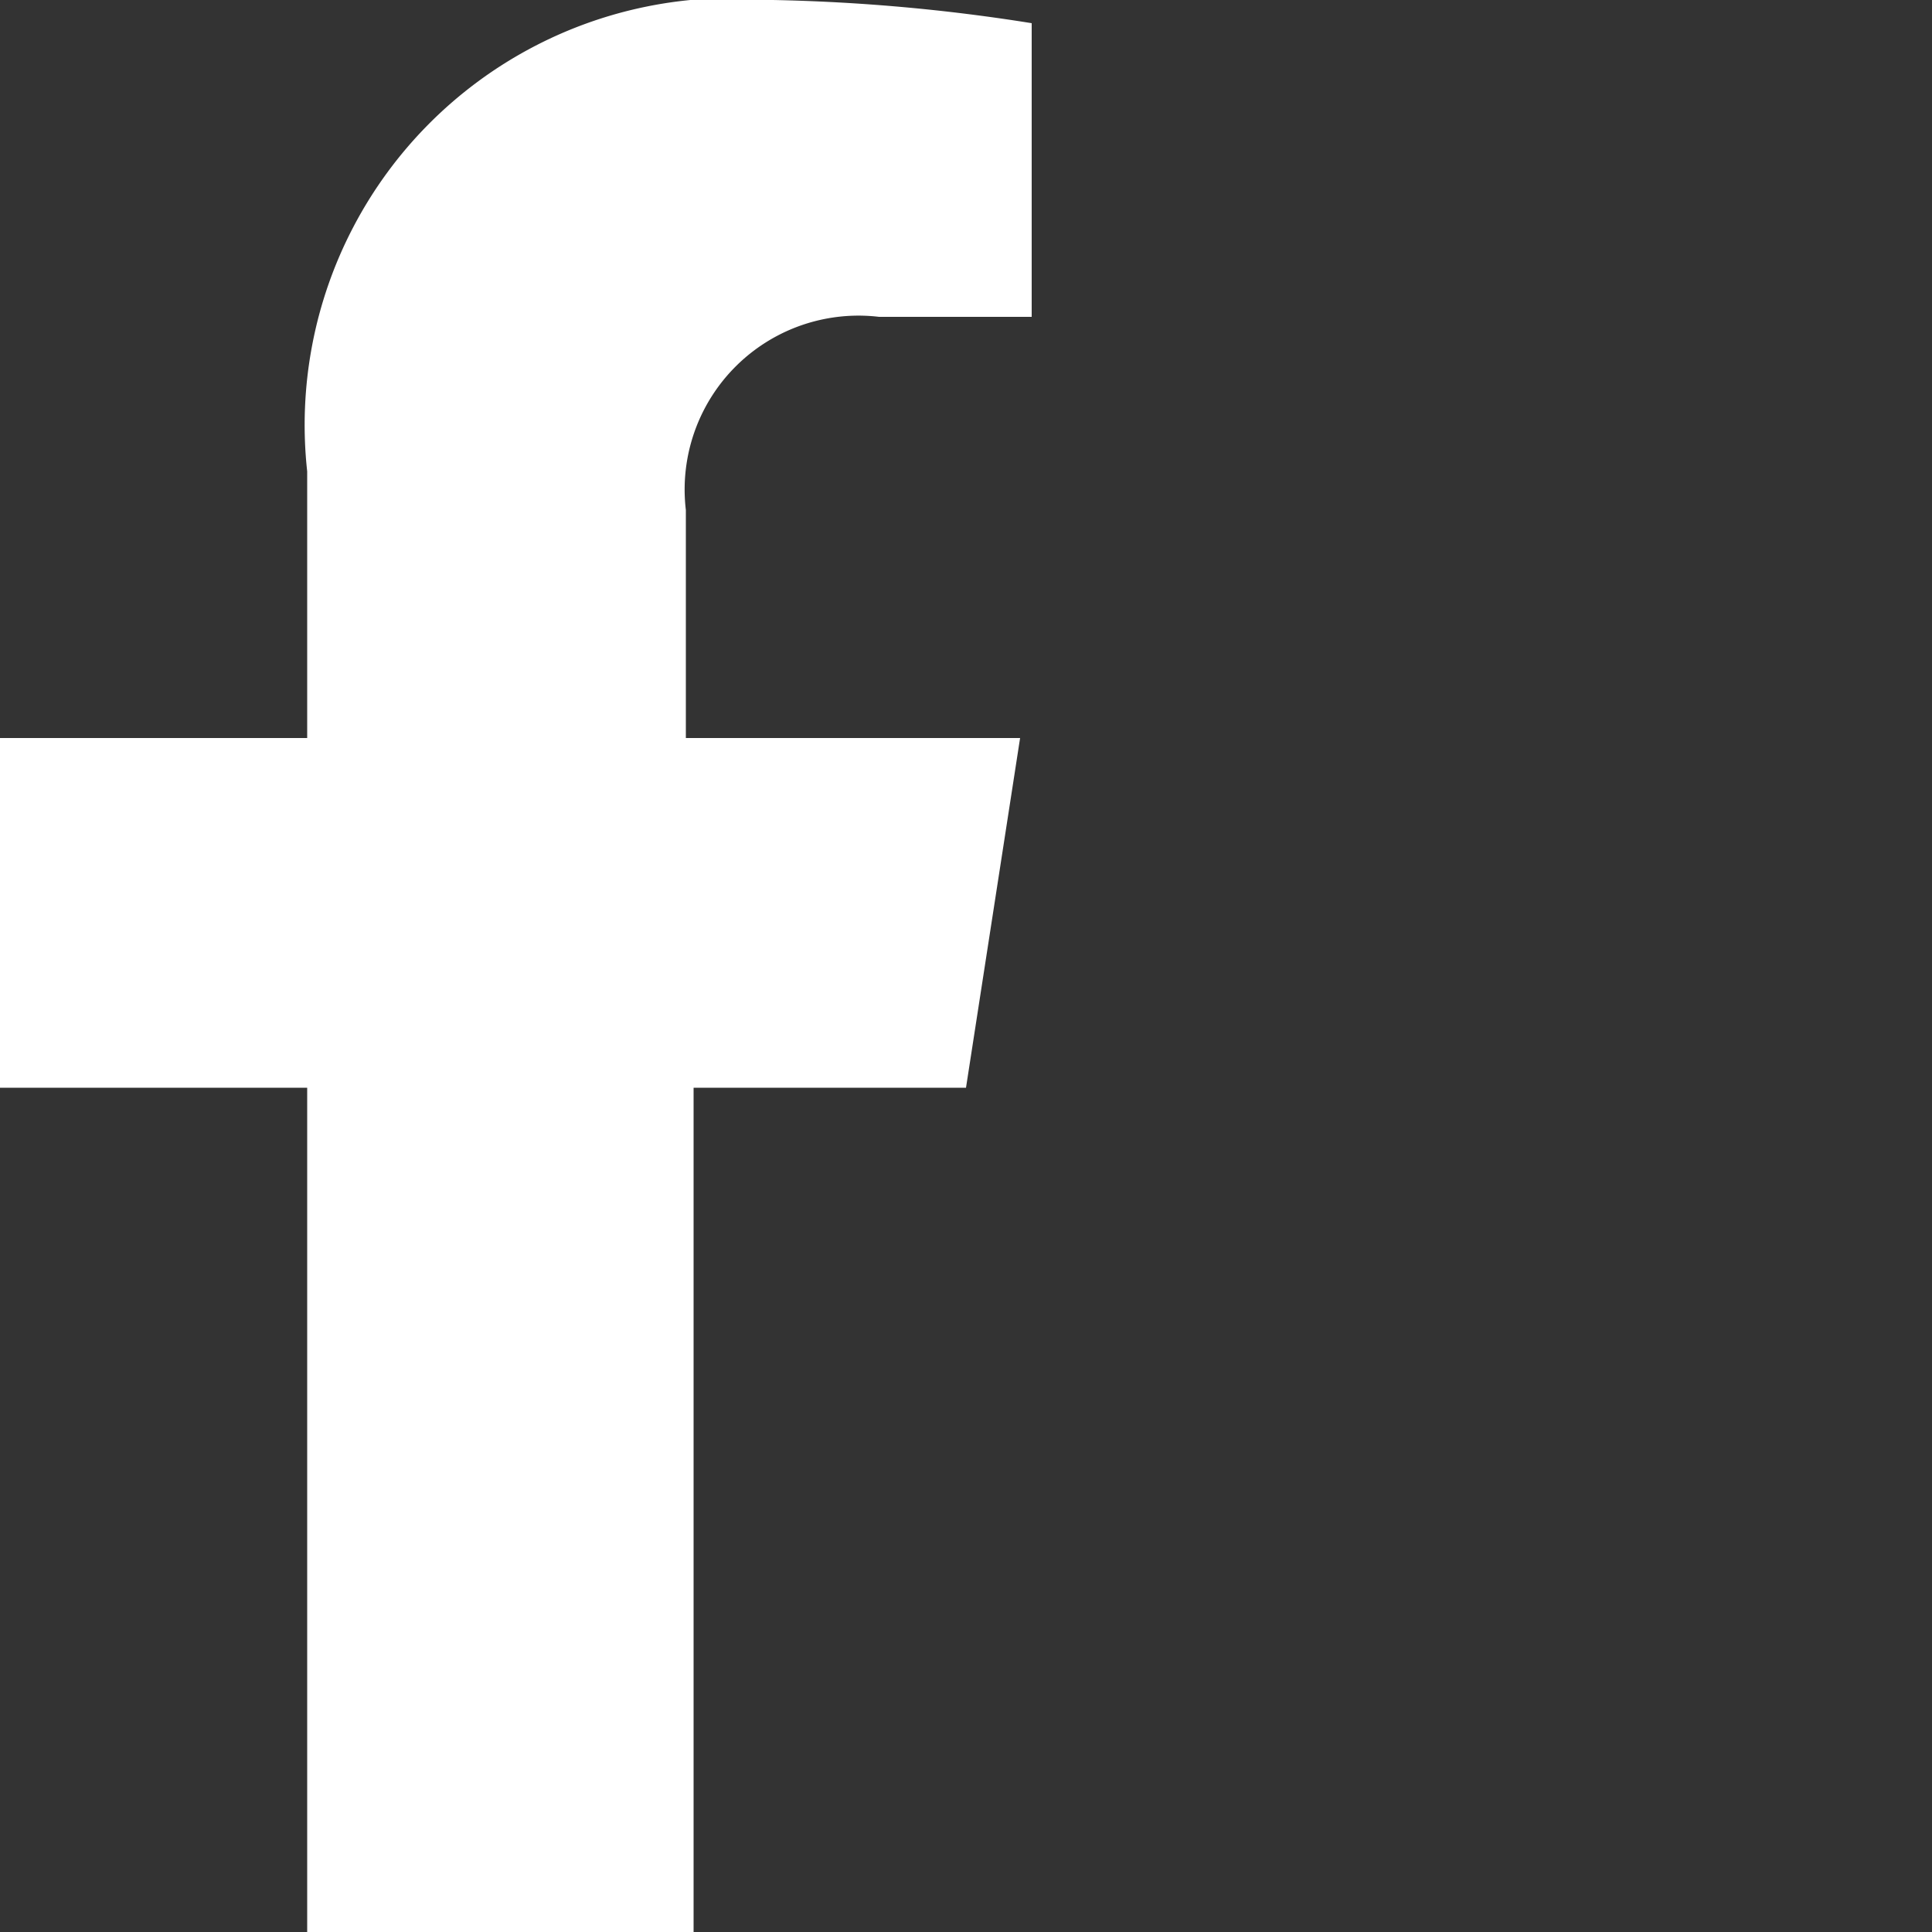 <svg xmlns="http://www.w3.org/2000/svg" viewBox="0 0 10 10" fill="#ffffff">

        <rect x="0" y="0" width="10" height="10" fill="#333333" stroke="none"/>

        <g >
            <path d="M5,5.63l.28-1.81H3.55V2.64a.9.9,0,0,1,1-1h.79V.12A9.63,9.63,0,0,0,4,0,2.21,2.21,0,0,0,1.59,2.44V3.82H0V5.63H1.59V10h2V5.63Z"/>
        </g>
</svg>